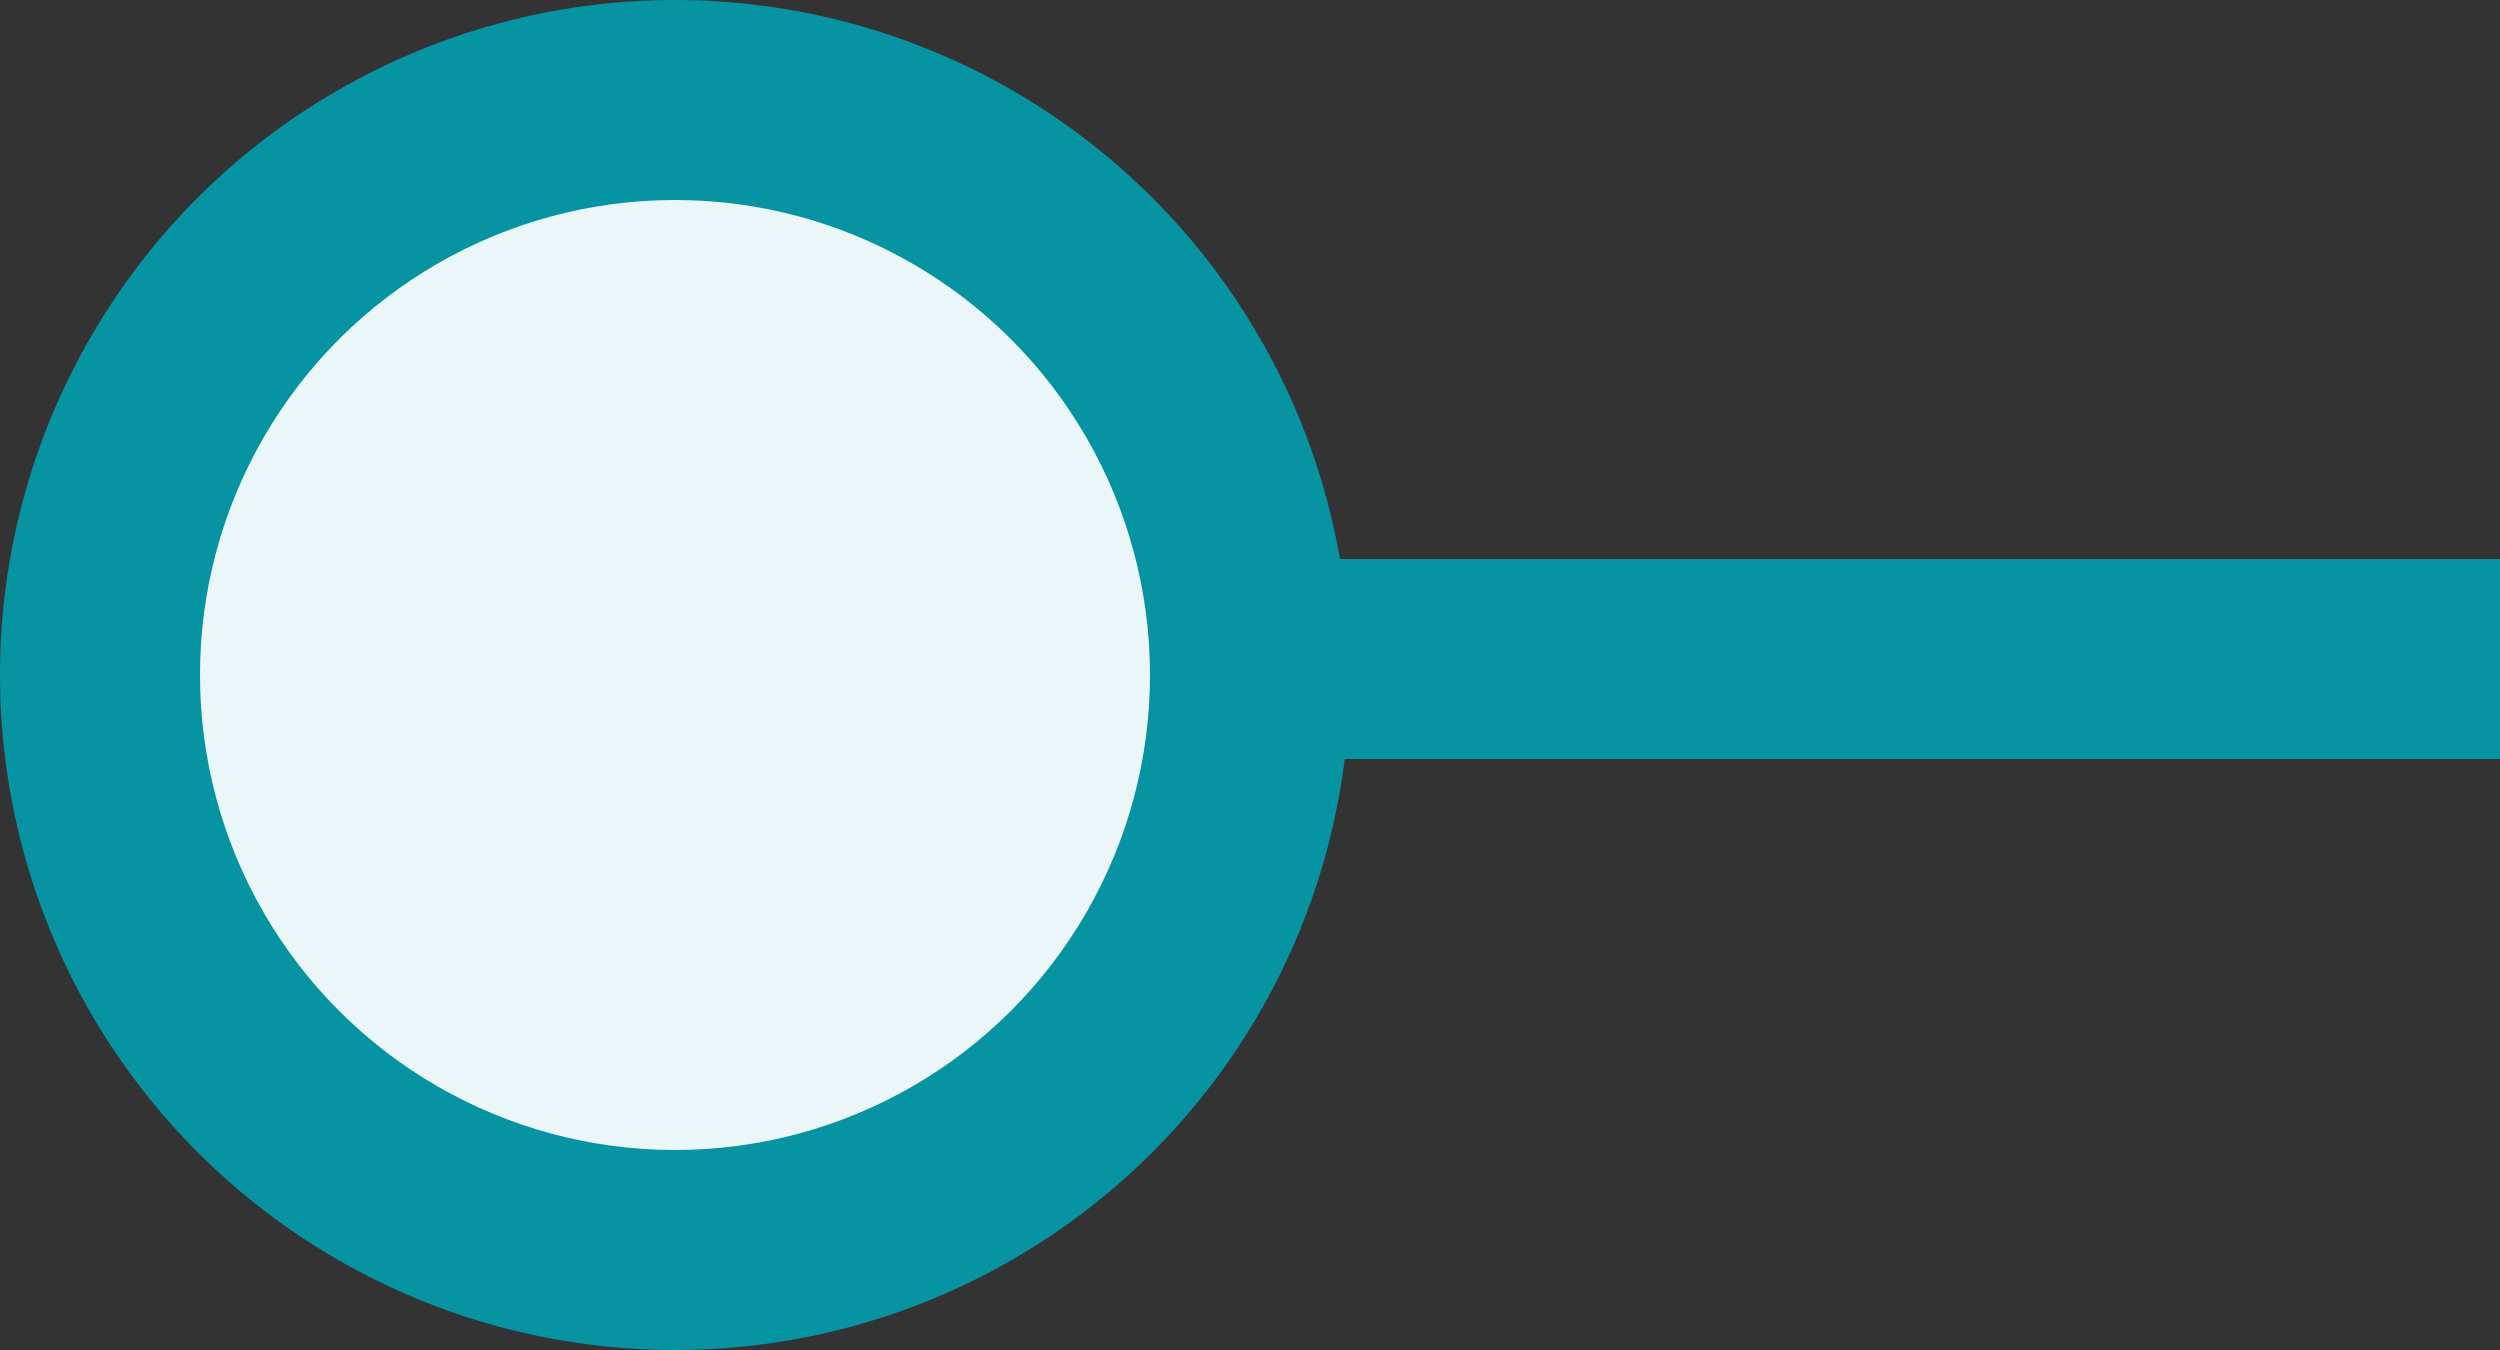 <svg width="50" height="27" viewBox="0 0 50 27" fill="none" xmlns="http://www.w3.org/2000/svg">
<rect x="0" y="0" width="50" height="27" fill="#333333" stroke="none"/>
<path d="M24.999 13.18H53.999" stroke="#0694A2" stroke-width="4"/>
<circle cx="13.5" cy="13.5" r="13.5" transform="rotate(-90 13.5 13.5)" fill="#0694A2"/>
<circle cx="13.5" cy="13.5" r="9.5" transform="rotate(-90 13.5 13.5)" fill="#EBF6F8"/>
</svg>
